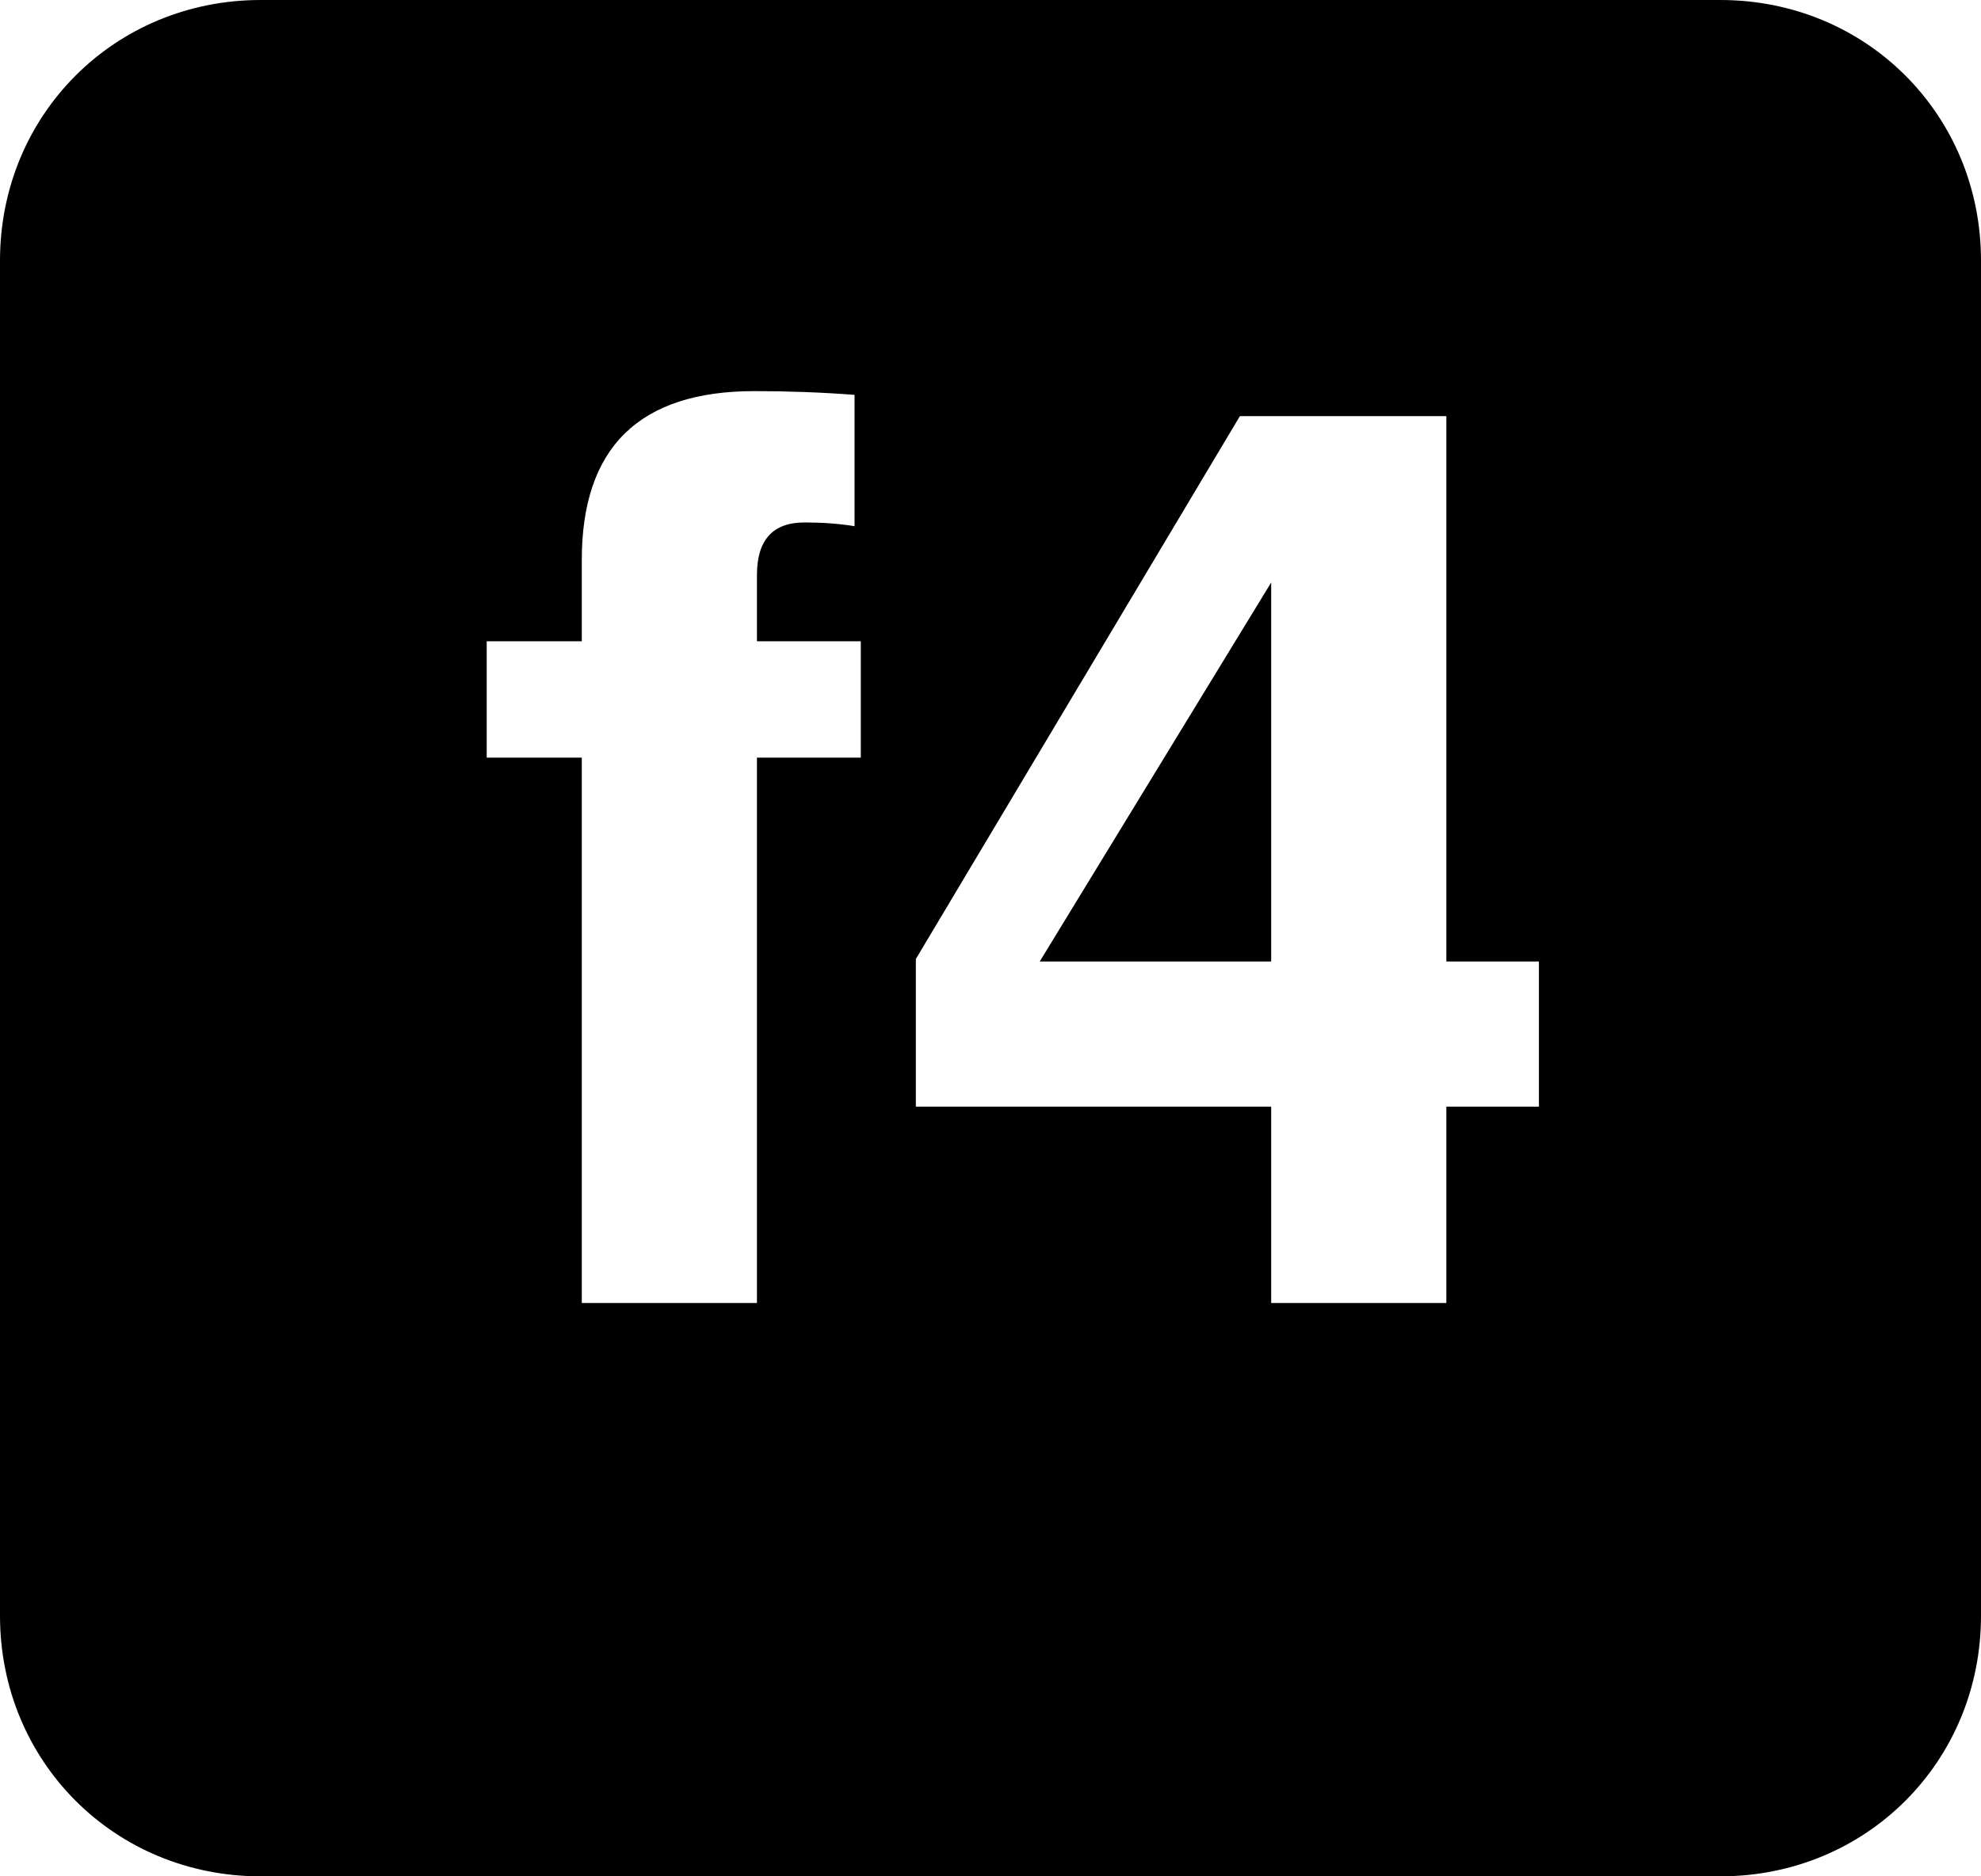 <svg viewBox="0 0 38 36" fill="none" xmlns="http://www.w3.org/2000/svg">
<path fill-rule="evenodd" clip-rule="evenodd" d="M0 5C0 2.2 2.2 0 5 0H33C35.8 0 38 2.2 38 5V31C38 33.8 35.8 36 33 36H5C2.2 36 0 33.8 0 31V5ZM16.512 14.536V12.304H14.52V11.032C14.52 10.36 14.824 10.024 15.432 10.024C15.784 10.024 16.104 10.048 16.392 10.096V7.576C15.768 7.528 15.128 7.504 14.472 7.504C12.264 7.504 11.16 8.584 11.16 10.744V12.304H9.336V14.536H11.16V25H14.52V14.536H16.512ZM29.52 21.232V18.448H27.744V7.984H23.784L17.568 18.4V21.232H24.384V25H27.744V21.232H29.52ZM24.384 11.176V18.448H19.944L24.384 11.176Z" fill="currentColor"/>
</svg>
